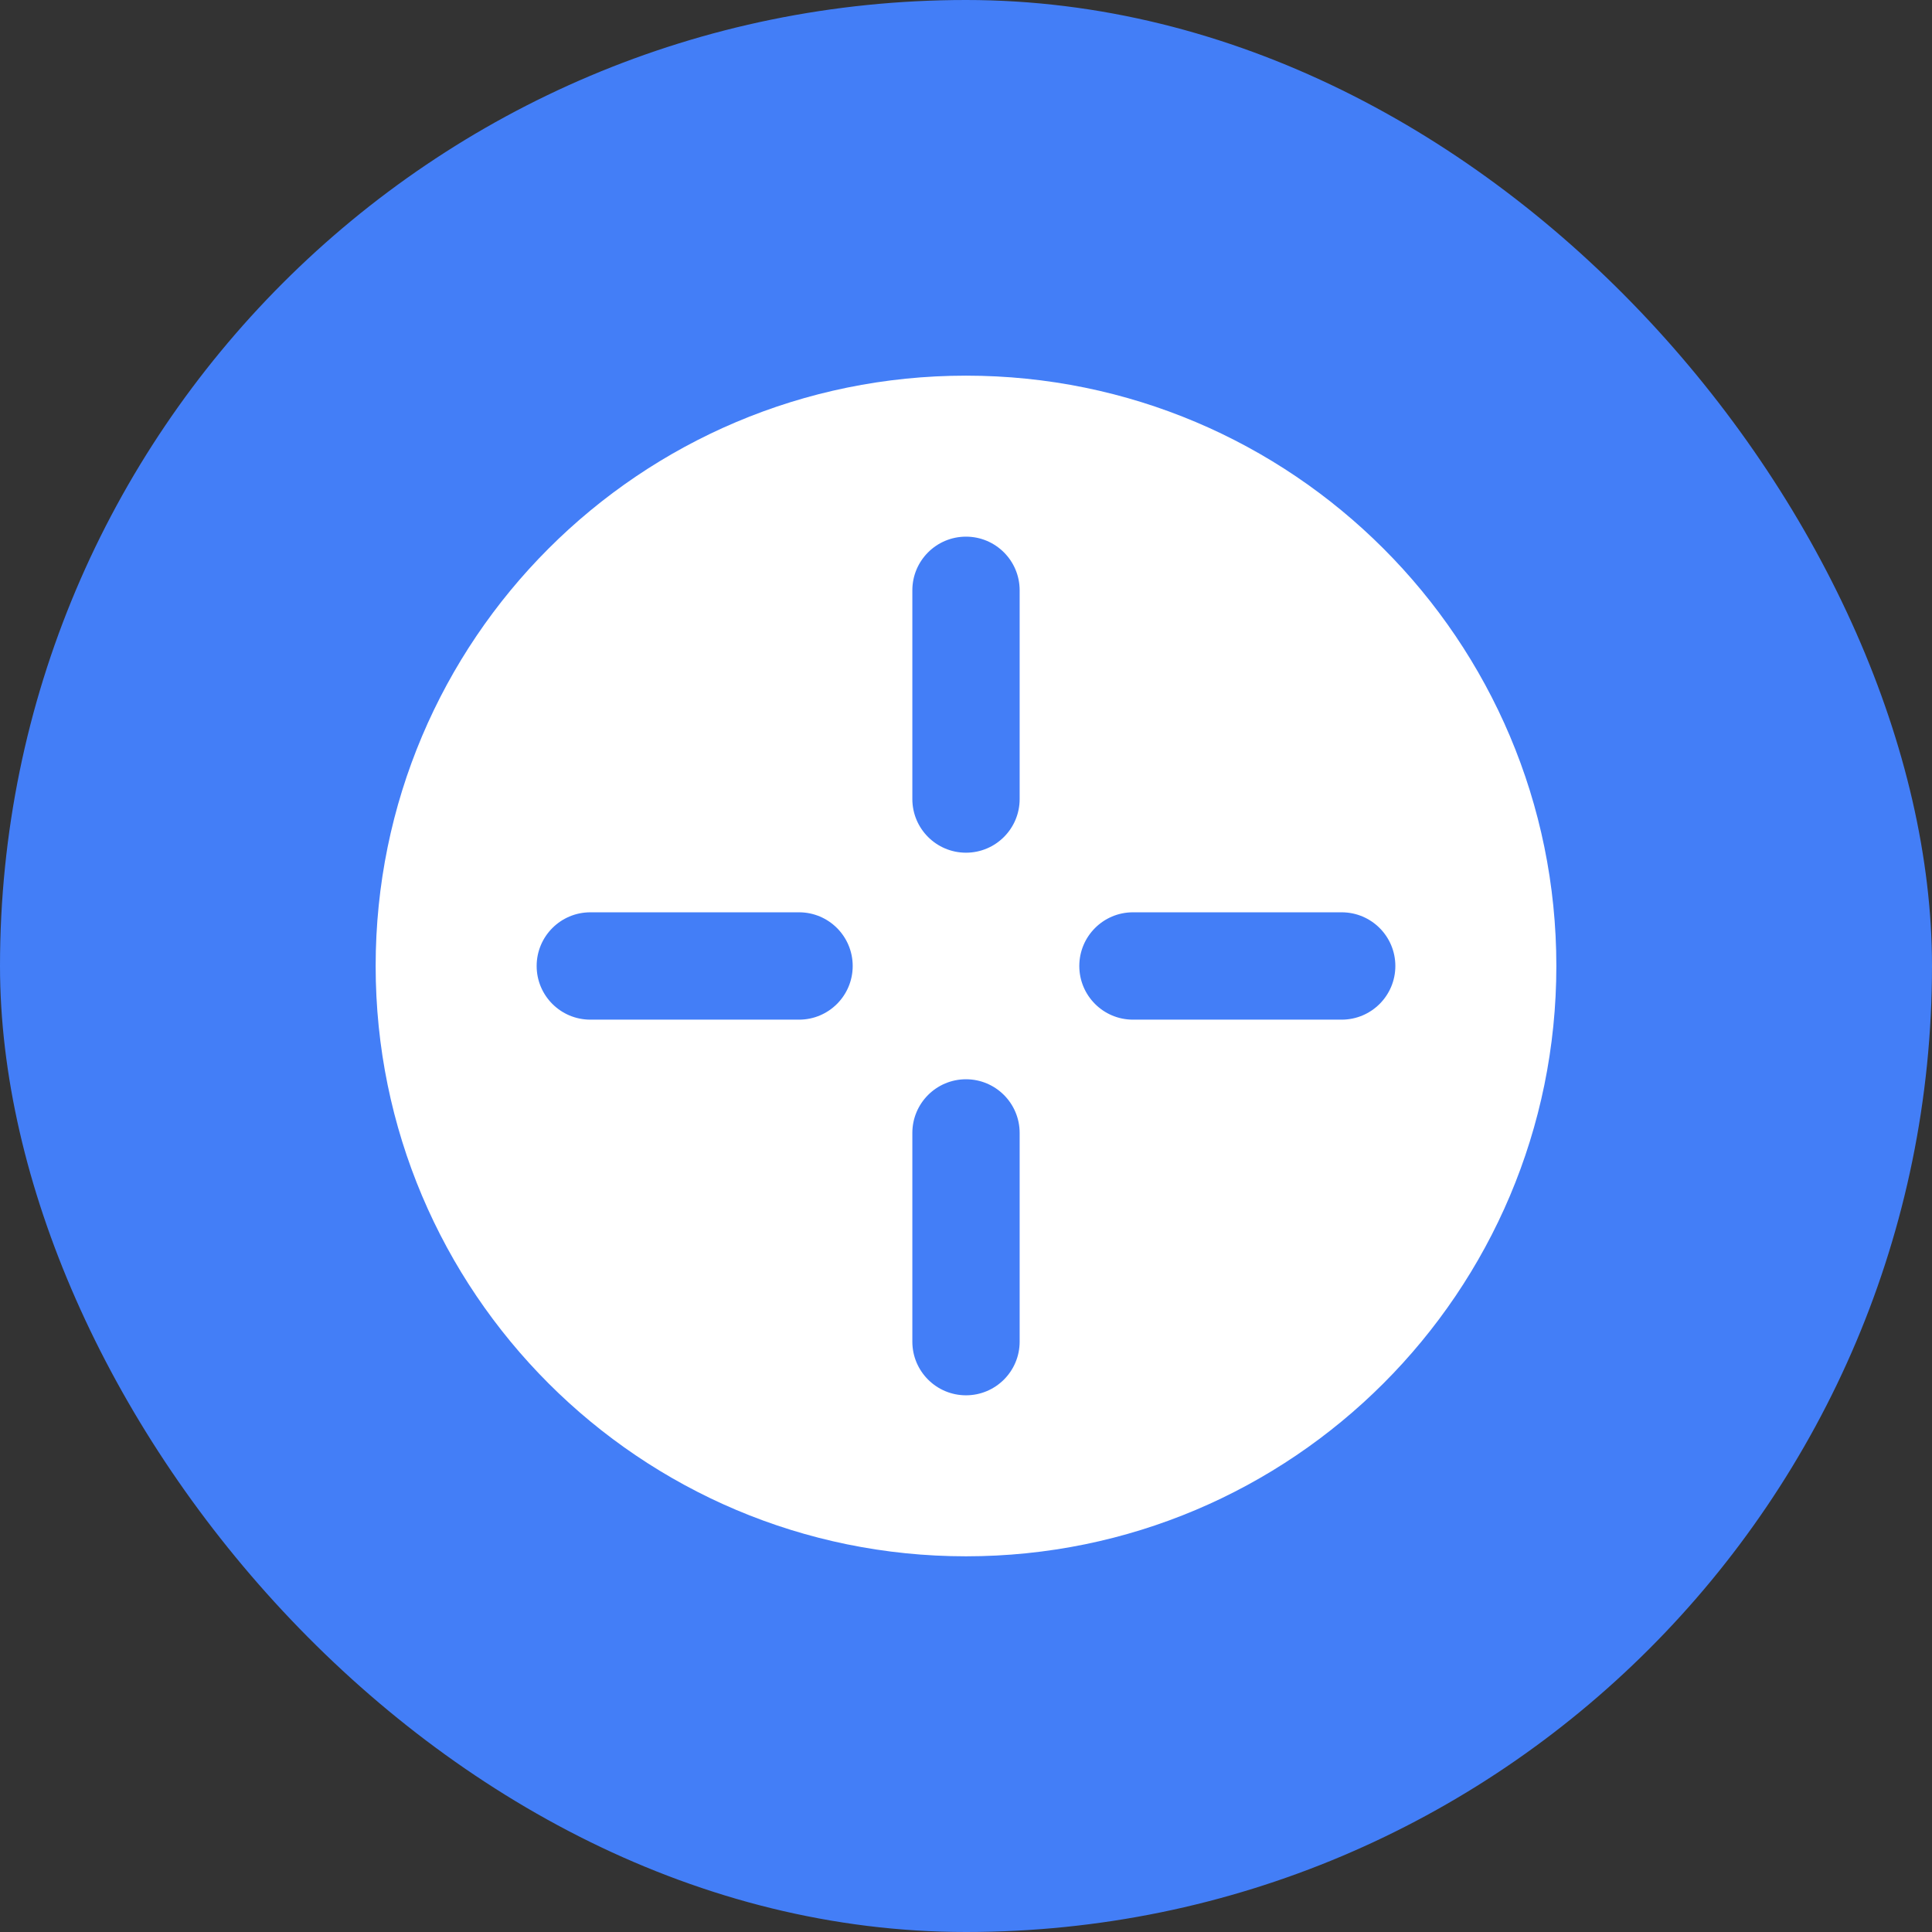 <svg width="48" height="48" viewBox="0 0 48 48" fill="none" xmlns="http://www.w3.org/2000/svg">
<rect x="0" y="0" width="48" height="48" fill="#333333" stroke="none"/>
<rect width="48" height="48" rx="24" fill="#437EF7"/>
<path fill-rule="evenodd" clip-rule="evenodd" d="M9.333 24C9.333 15.899 15.9 9.333 24 9.333C32.1 9.333 38.667 15.899 38.667 24C38.667 32.1 32.1 38.666 24 38.666C15.9 38.666 9.333 32.1 9.333 24ZM24 13.333C24.736 13.333 25.333 13.93 25.333 14.666V19.852C25.333 20.588 24.736 21.185 24 21.185C23.264 21.185 22.667 20.588 22.667 19.852V14.666C22.667 13.93 23.264 13.333 24 13.333ZM33.333 25.333C34.07 25.333 34.667 24.736 34.667 24C34.667 23.263 34.07 22.666 33.333 22.666H28.148C27.412 22.666 26.815 23.263 26.815 24C26.815 24.736 27.412 25.333 28.148 25.333H33.333ZM24 26.814C24.736 26.814 25.333 27.411 25.333 28.148V33.333C25.333 34.069 24.736 34.666 24 34.666C23.264 34.666 22.667 34.069 22.667 33.333V28.148C22.667 27.411 23.264 26.814 24 26.814ZM19.852 25.333C20.588 25.333 21.185 24.736 21.185 24C21.185 23.263 20.588 22.666 19.852 22.666H14.667C13.93 22.666 13.333 23.263 13.333 24C13.333 24.736 13.93 25.333 14.667 25.333H19.852Z" fill="white"/>
</svg>
